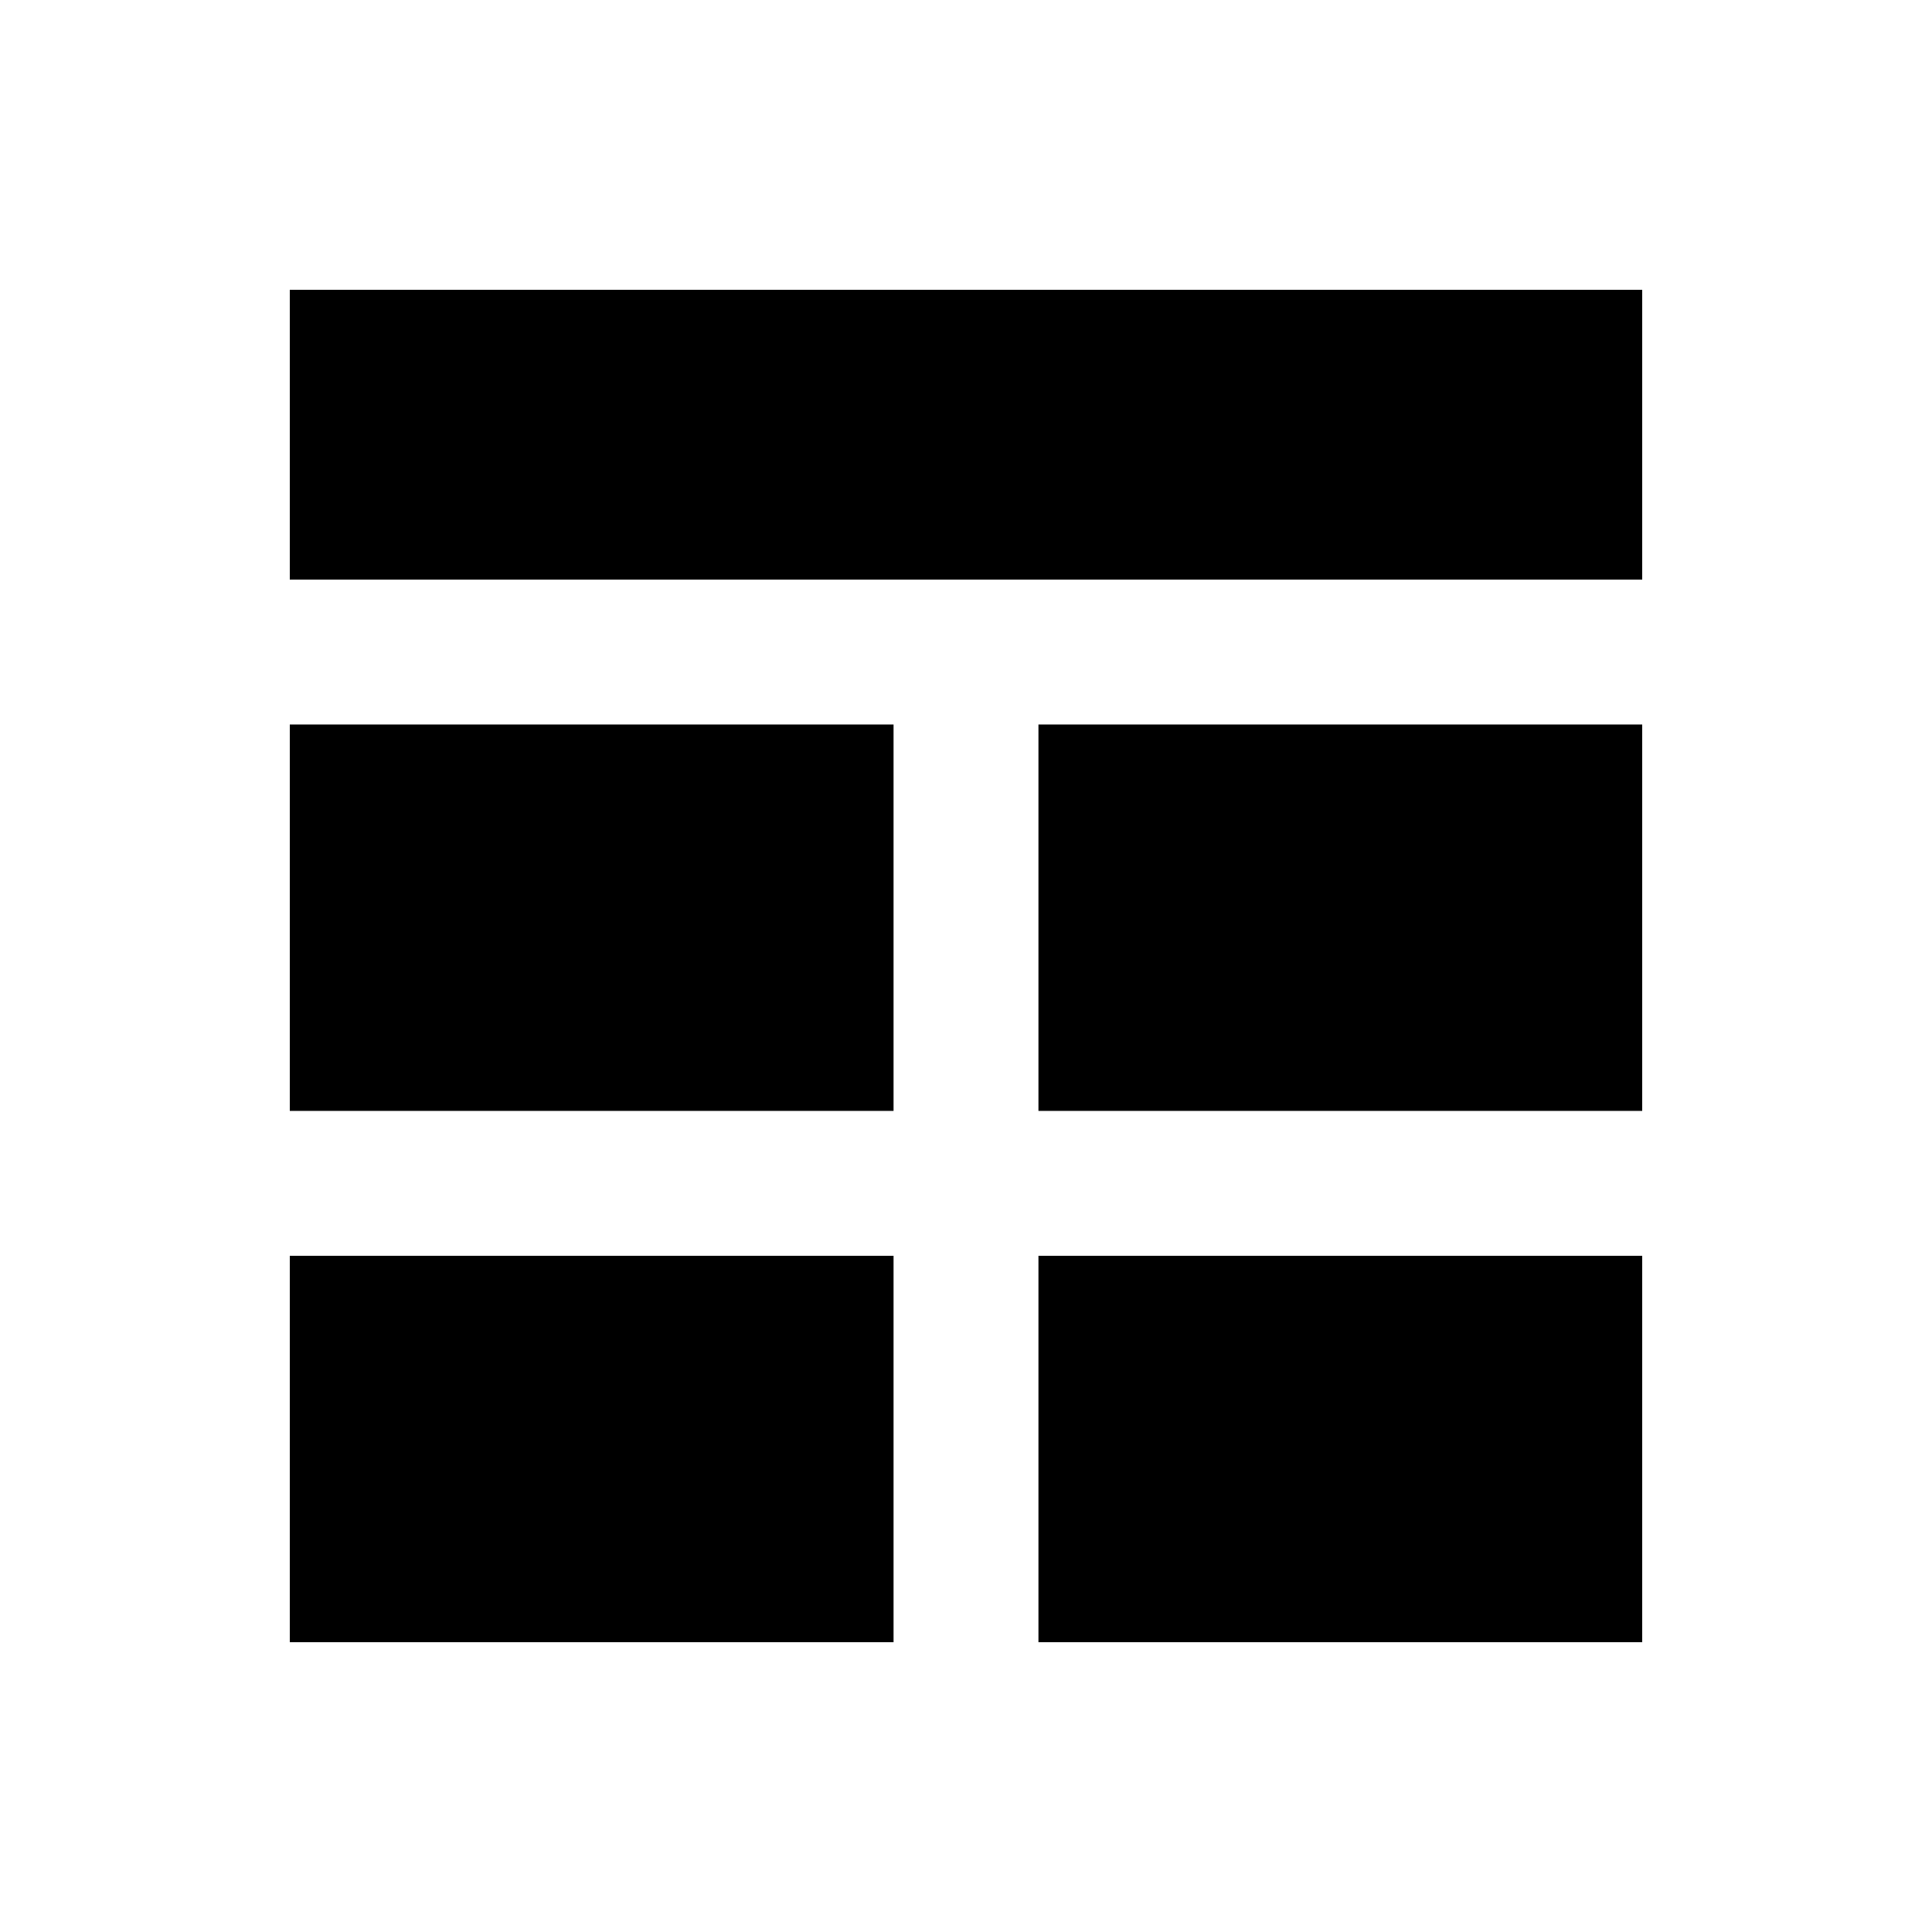 <svg xmlns="http://www.w3.org/2000/svg" height="20" viewBox="0 -960 960 960" width="20"><path d="M444-336H144v192h300v-192Zm72 0v192h300v-192H516Zm-72-72v-192H144v192h300Zm72 0h300v-192H516v192ZM144-672h672v-144H144v144Z"/></svg>